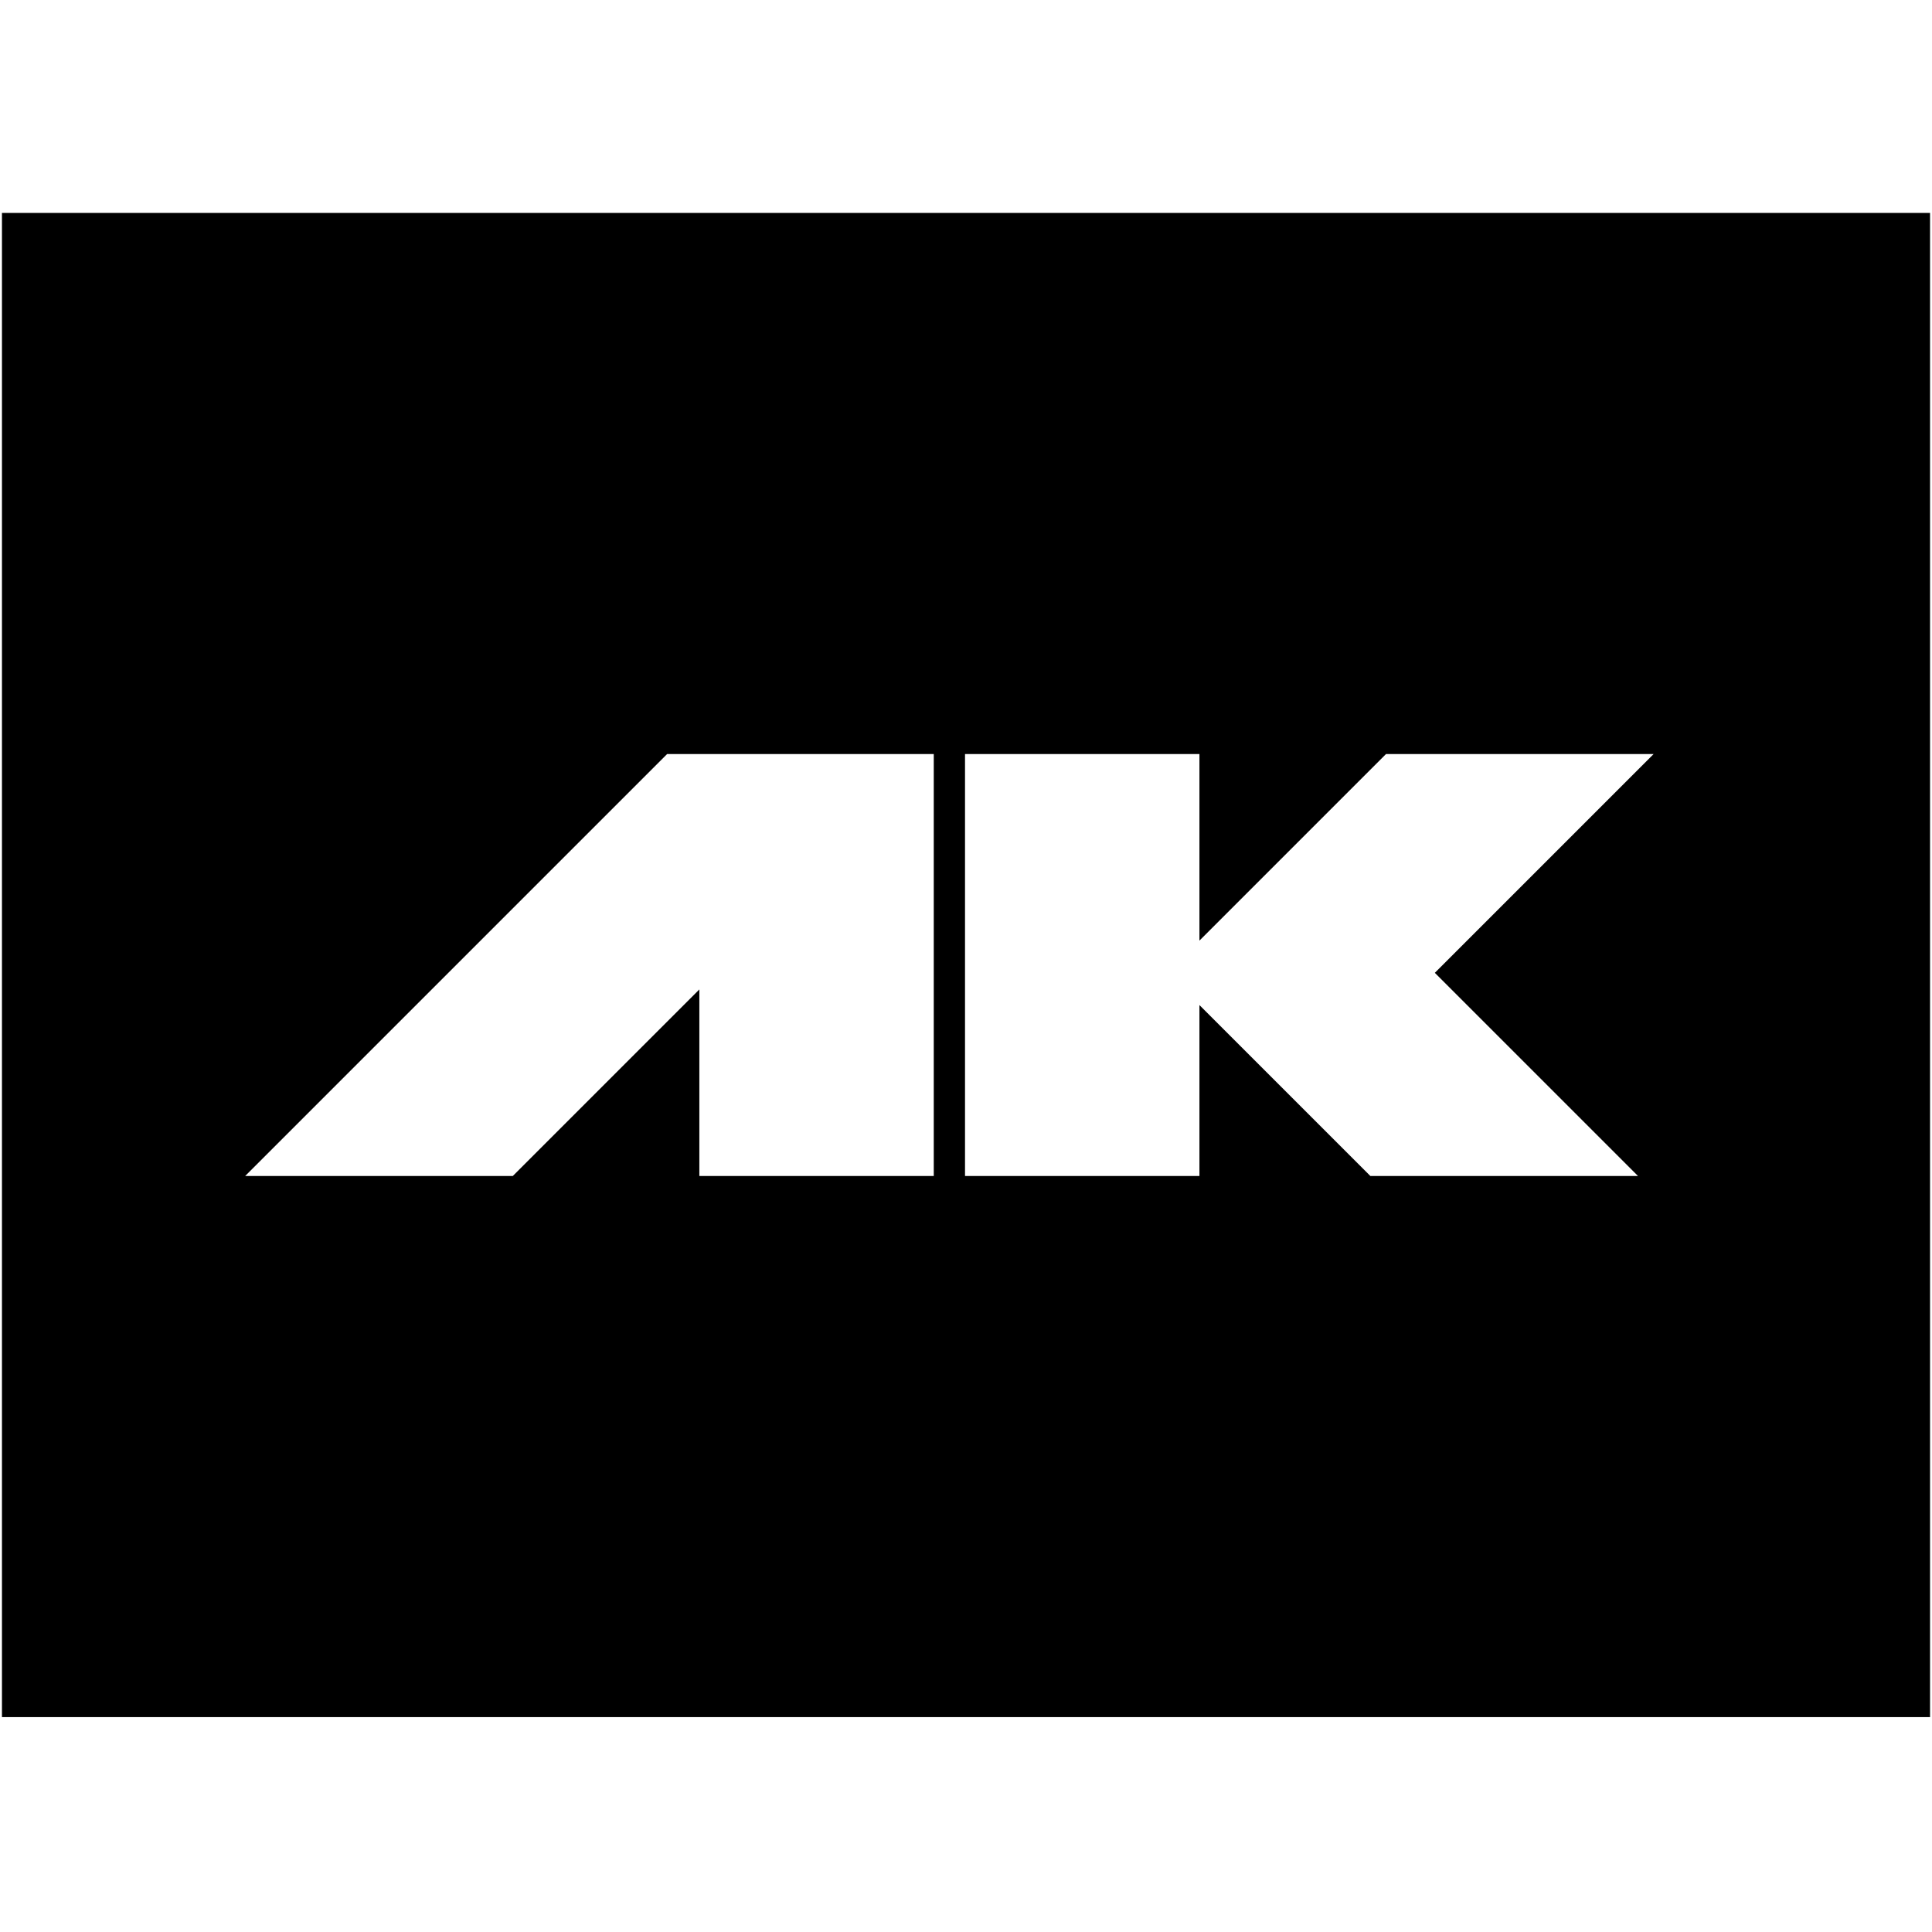 <?xml version="1.0" standalone="no"?>
<!DOCTYPE svg PUBLIC "-//W3C//DTD SVG 20010904//EN"
 "http://www.w3.org/TR/2001/REC-SVG-20010904/DTD/svg10.dtd">
<svg version="1.0" xmlns="http://www.w3.org/2000/svg"
 width="989pt" height="989pt" viewBox="0 0 989 989"
 preserveAspectRatio="xMidYMid meet">
<g transform="translate(0,989) scale(0.1,-0.1)"
fill="#000000" stroke="none">
<path d="M10 4950 l0 -3850 4935 0 4935 0 0 3850 0 3850 -4935 0 -4935 0 0
-3850z m4770 0 l0 -1080 -600 0 -600 0 0 477 0 478 -478 -478 -477 -477 -685
0 -685 0 1080 1080 1080 1080 682 0 683 0 0 -1080z m1360 603 l0 -478 478 478
477 477 685 0 685 0 -560 -560 -560 -560 520 -520 520 -520 -685 0 -685 0
-437 437 -438 438 0 -438 0 -437 -600 0 -600 0 0 1080 0 1080 600 0 600 0 0
-477z"/>
</g>
</svg>

